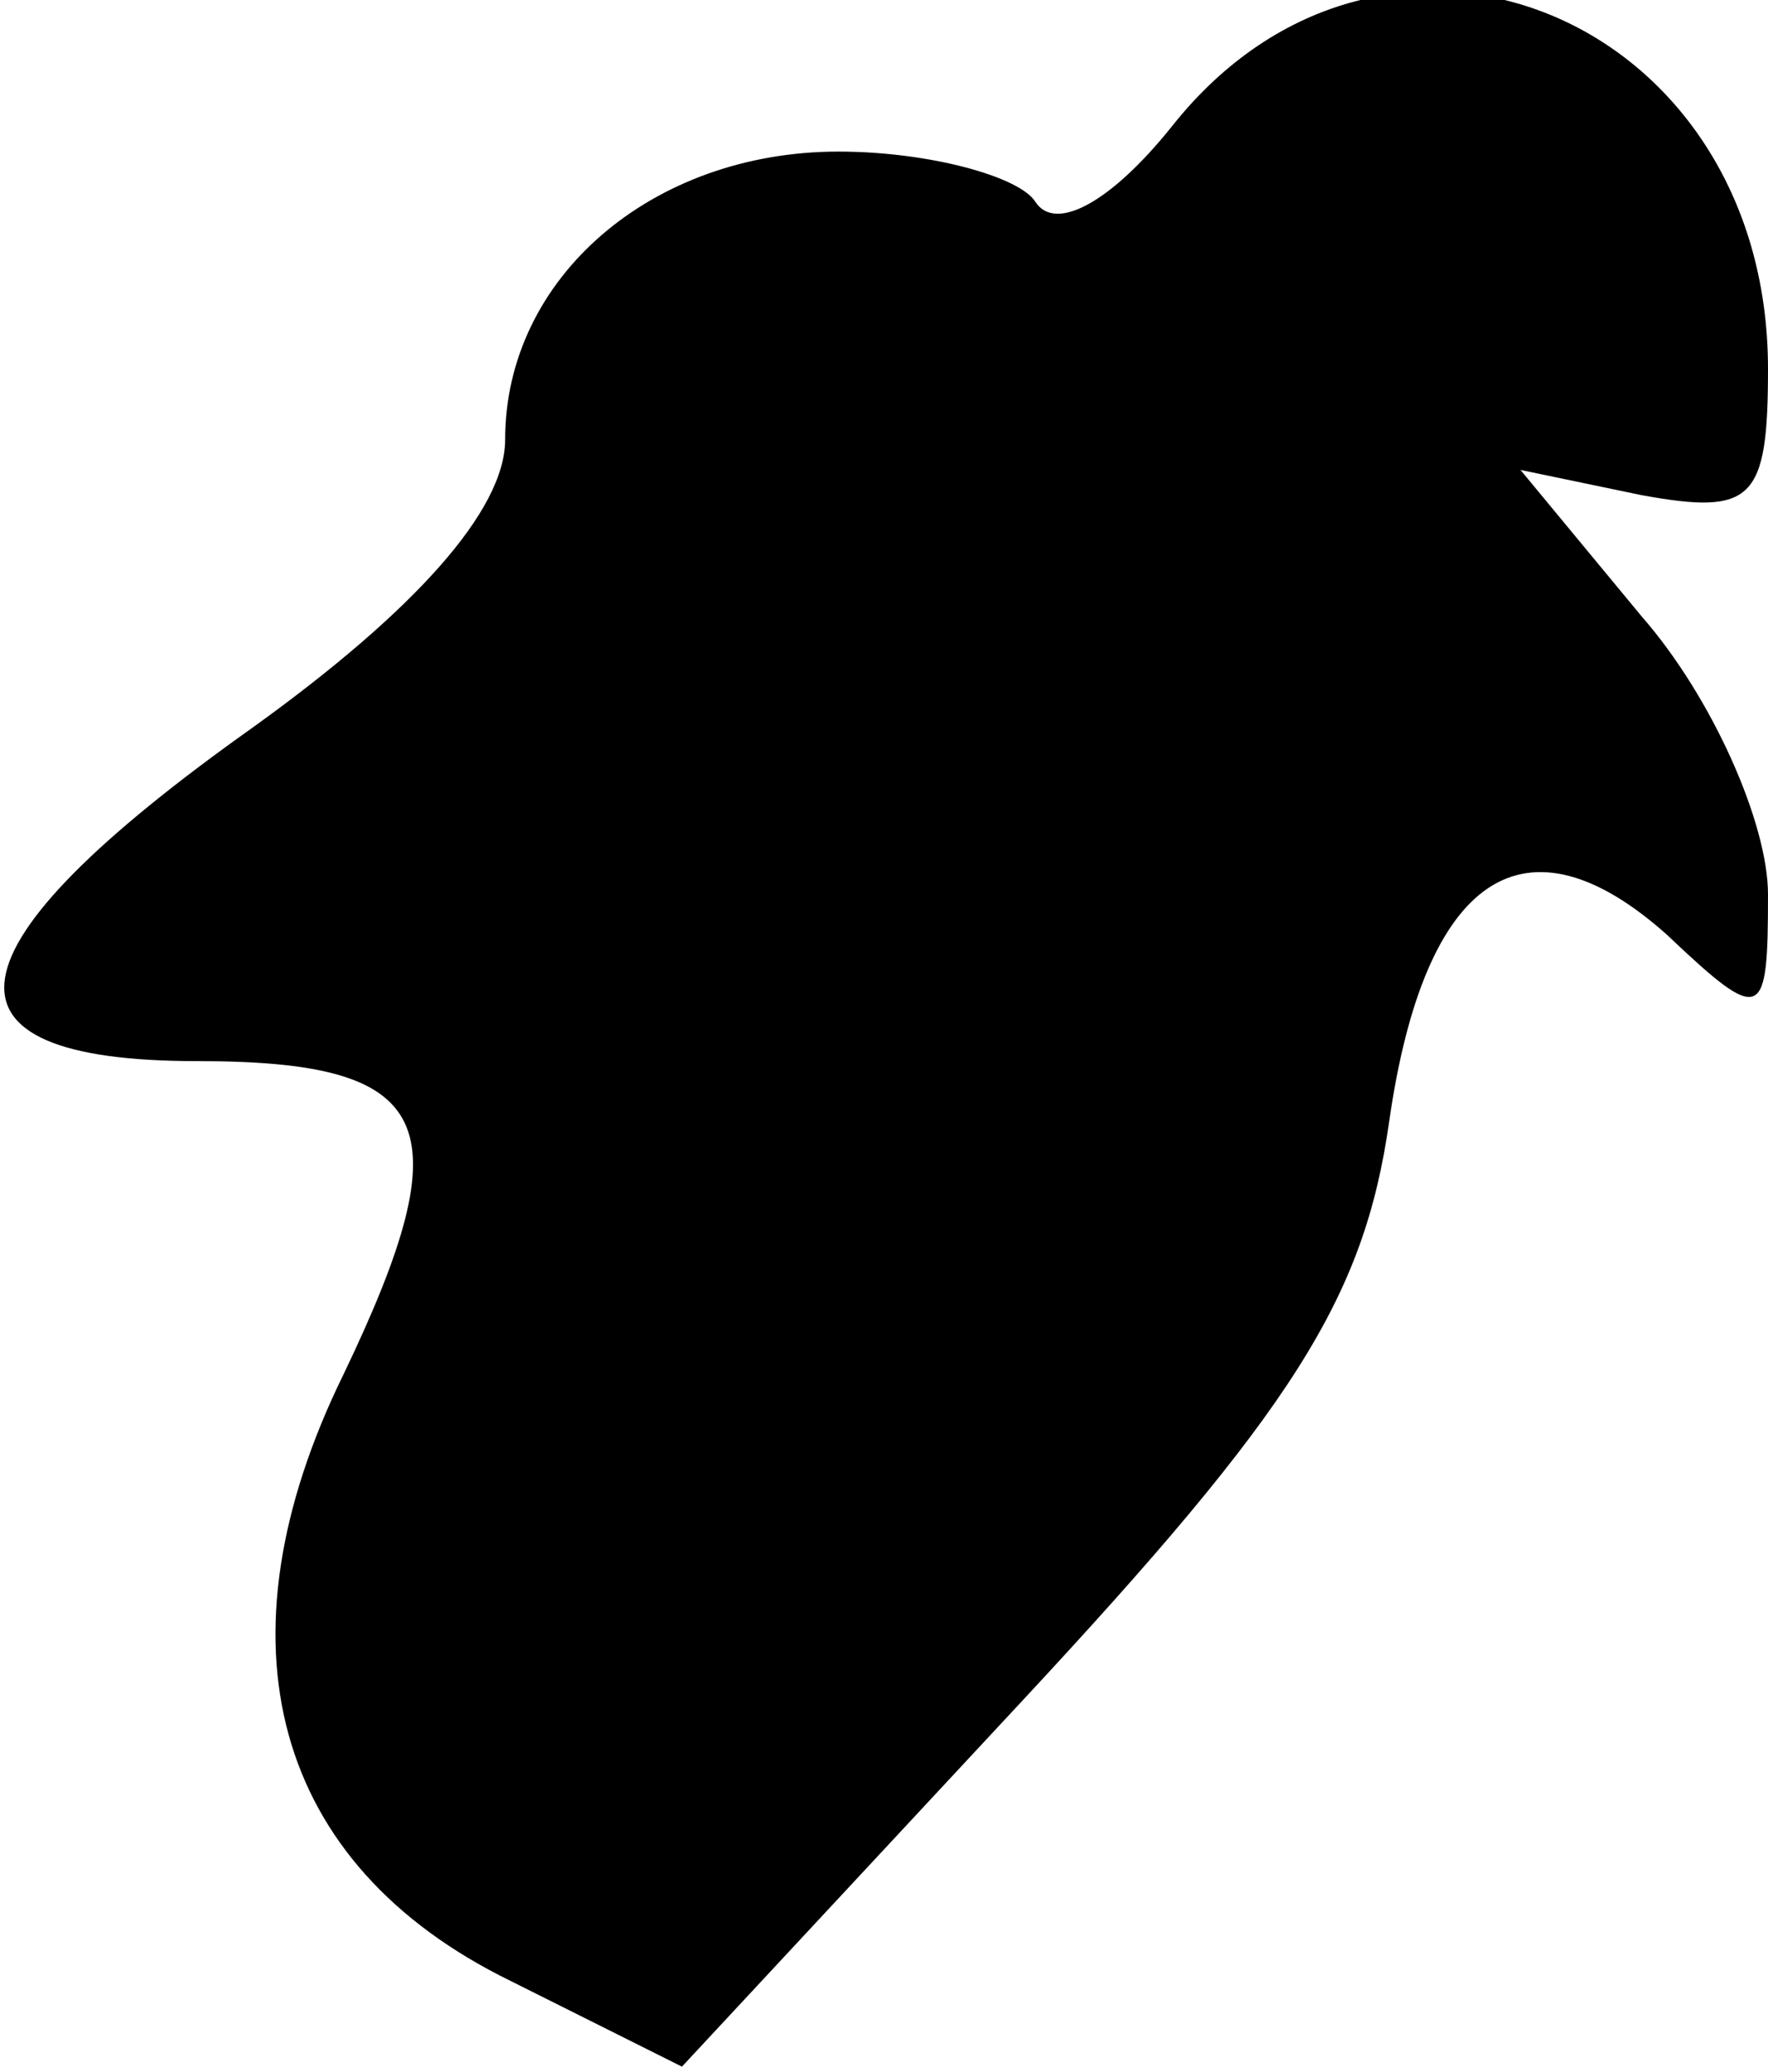 <?xml version="1.0" standalone="no"?>
<!DOCTYPE svg PUBLIC "-//W3C//DTD SVG 20010904//EN"
 "http://www.w3.org/TR/2001/REC-SVG-20010904/DTD/svg10.dtd">
<svg version="1.0" xmlns="http://www.w3.org/2000/svg"
 width="35pt" height="41pt" viewBox="0 0 35 41"
 preserveAspectRatio="xMidYMid meet">
<g transform="translate(0,41) scale(0.1,-0.1)"
fill="#000000" stroke="none">
<path fill="#000000" stroke="none" d="M232 385 c-12 -15 -23 -21 -27 -15 -3
5 -21 10 -39 10 -37 0 -66 -25 -66 -57 0 -14 -18 -34 -50 -57 -62 -44 -65 -66
-11 -66 47 0 53 -12 29 -62 -26 -53 -14 -97 33 -120 l34 -17 67 72 c54 58 68
80 73 115 7 49 27 62 55 37 19 -18 20 -17 20 8 0 14 -11 39 -25 55 l-24 29 24
-5 c22 -4 25 -1 25 25 0 70 -76 101 -118 48z"/>
</g>
</svg>
